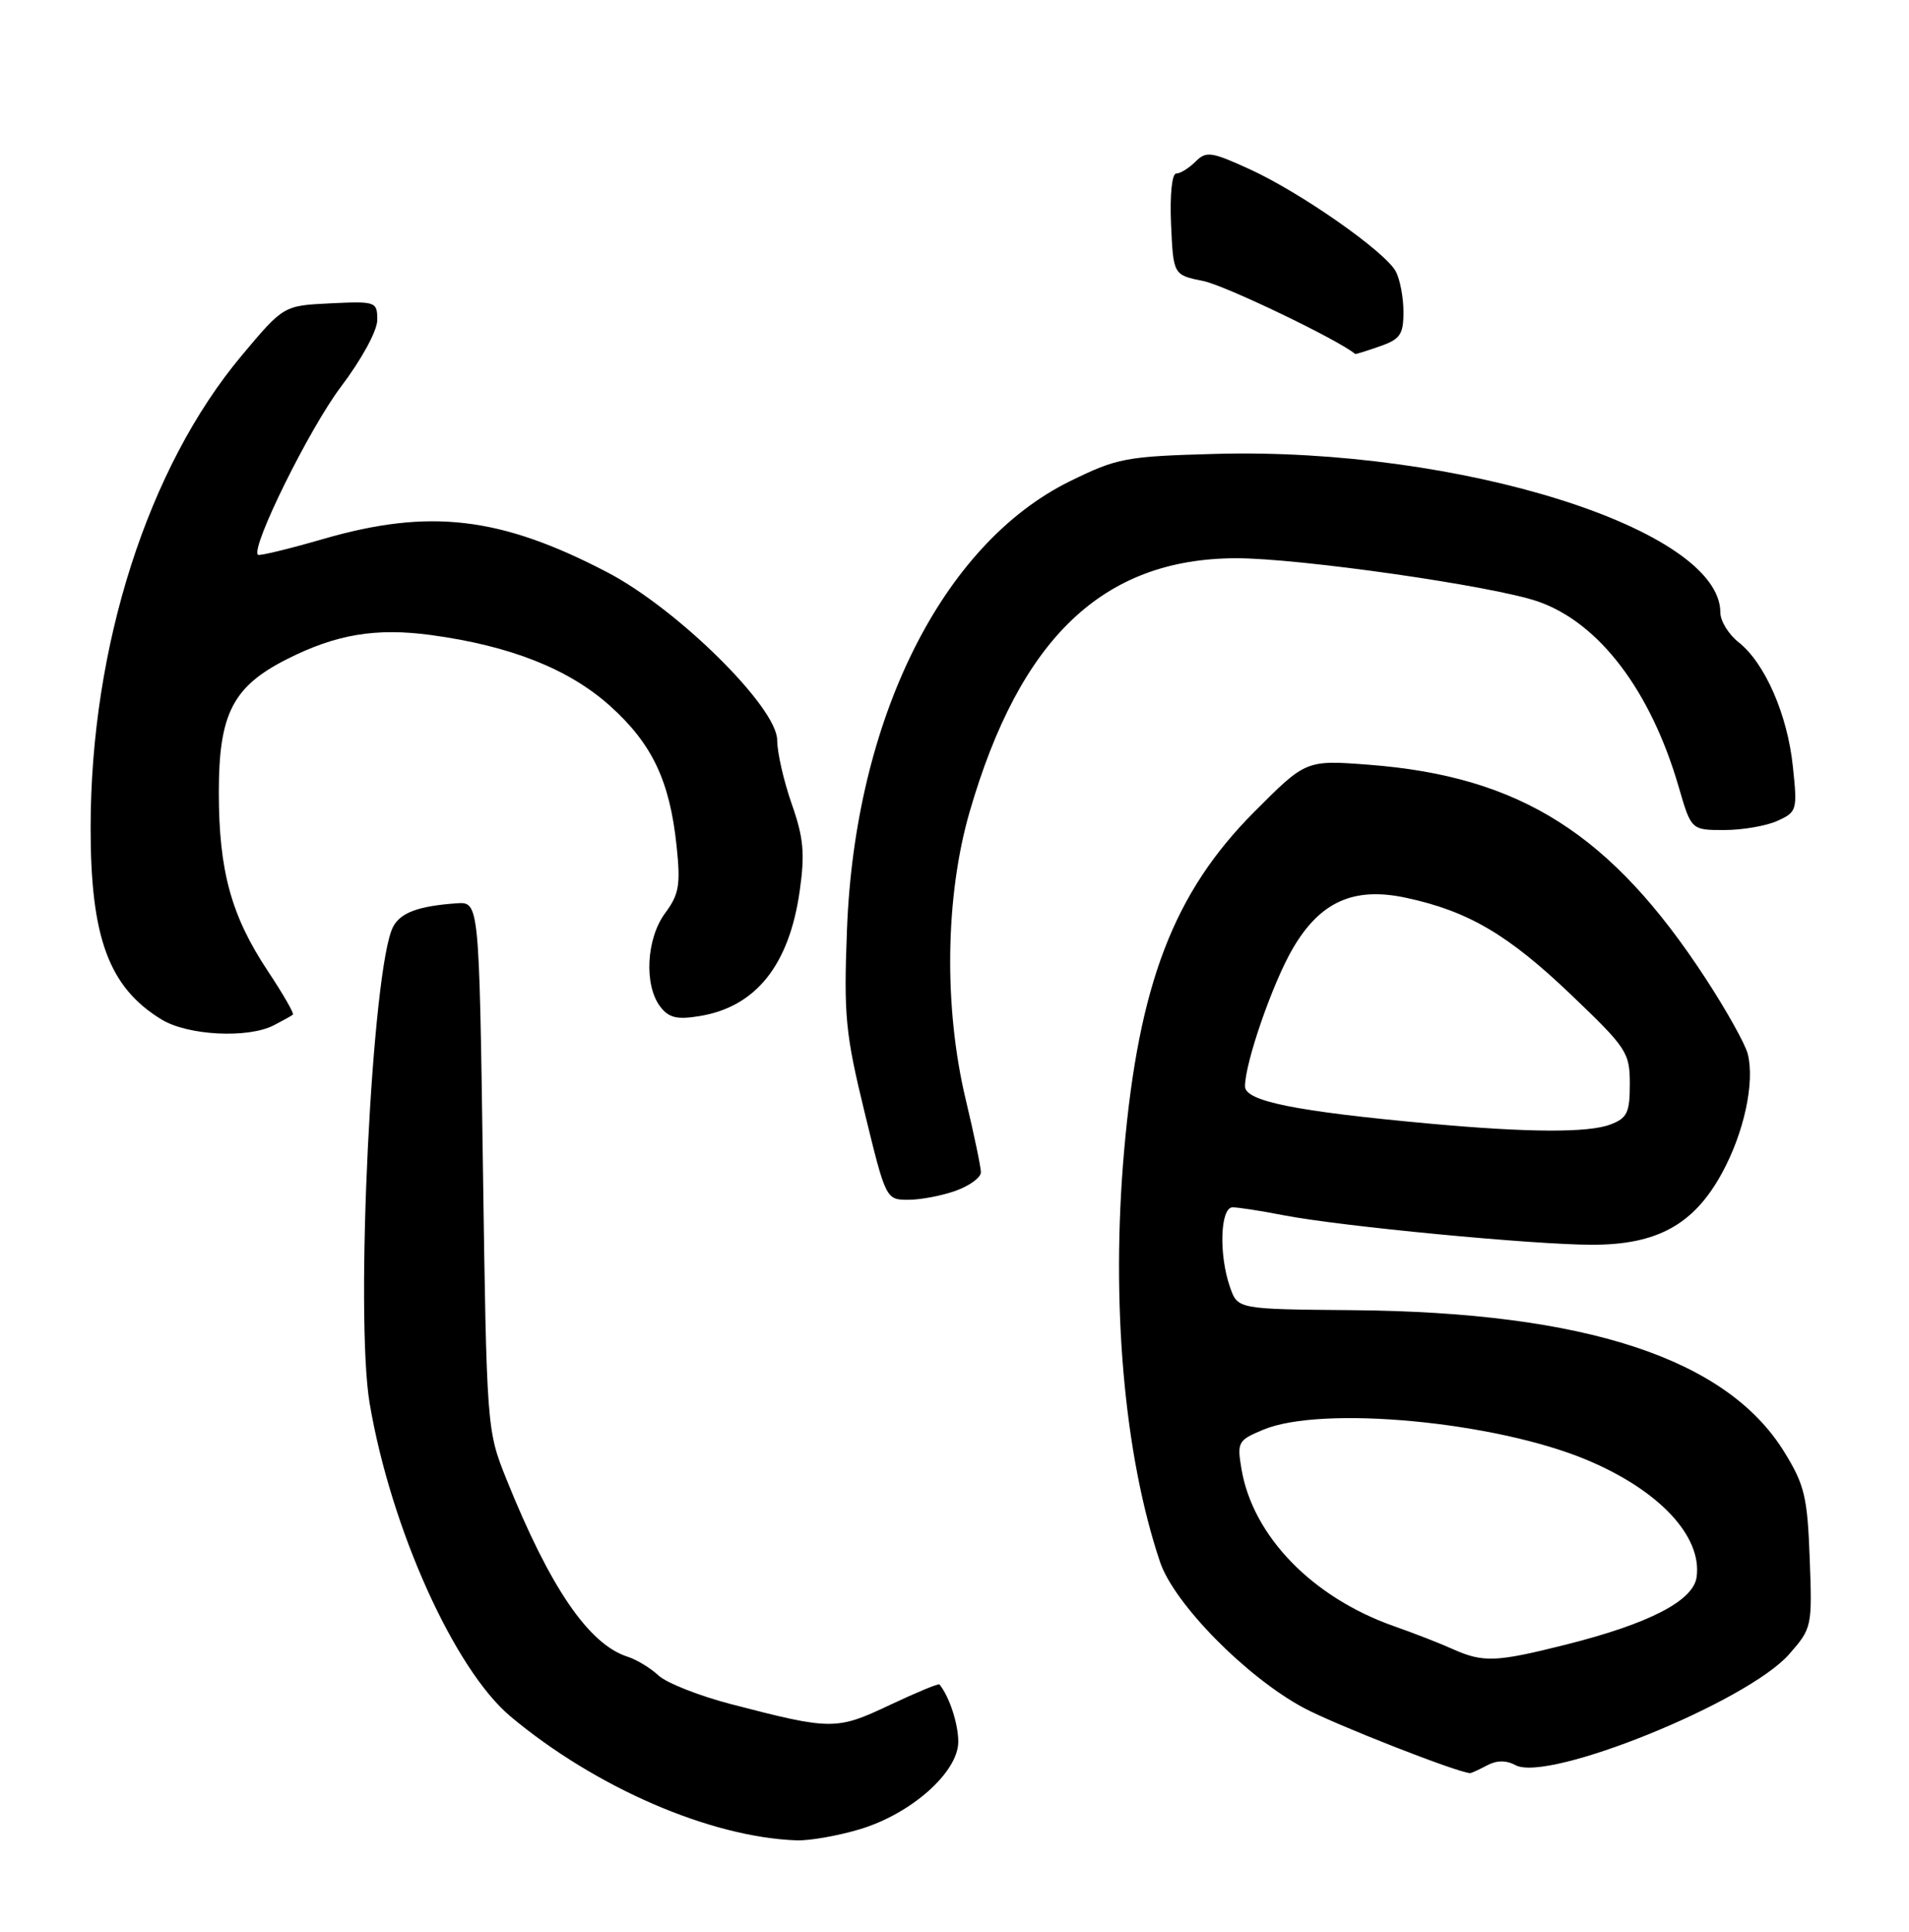 <?xml version="1.0" encoding="UTF-8" standalone="no"?>
<!DOCTYPE svg PUBLIC "-//W3C//DTD SVG 1.1//EN" "http://www.w3.org/Graphics/SVG/1.1/DTD/svg11.dtd" >
<svg xmlns="http://www.w3.org/2000/svg" xmlns:xlink="http://www.w3.org/1999/xlink" version="1.1" viewBox="0 0 253 256">
 <g >
 <path fill="currentColor"
d=" M 113.88 242.44 C 120.74 240.41 127.00 234.86 127.00 230.82 C 127.00 228.44 125.82 224.85 124.51 223.23 C 124.38 223.07 121.41 224.31 117.89 225.97 C 110.85 229.30 110.18 229.30 96.85 225.83 C 92.64 224.73 88.33 223.03 87.27 222.04 C 86.21 221.05 84.37 219.94 83.19 219.56 C 78.03 217.92 72.90 210.41 67.12 196.04 C 64.51 189.52 64.50 189.40 64.00 154.50 C 63.50 119.50 63.50 119.50 60.50 119.71 C 55.47 120.07 53.10 120.94 52.11 122.80 C 49.30 128.04 47.02 174.35 48.99 185.98 C 51.80 202.55 60.22 221.25 67.68 227.49 C 78.95 236.91 94.13 243.48 105.57 243.89 C 107.26 243.95 111.00 243.30 113.88 242.44 Z  M 197.07 233.96 C 198.36 233.27 199.61 233.26 200.86 233.93 C 205.19 236.24 231.56 225.55 237.11 219.23 C 240.14 215.78 240.18 215.58 239.84 206.53 C 239.54 198.37 239.16 196.78 236.47 192.42 C 228.84 180.03 210.15 173.89 179.27 173.63 C 164.04 173.50 164.04 173.50 163.02 170.60 C 161.51 166.30 161.71 160.00 163.36 160.00 C 164.11 160.00 167.15 160.47 170.11 161.05 C 177.64 162.51 203.19 164.96 211.00 164.96 C 219.62 164.97 224.50 162.28 228.21 155.47 C 231.14 150.11 232.58 143.45 231.63 139.67 C 231.31 138.38 228.79 133.87 226.04 129.66 C 213.55 110.53 201.53 102.90 181.45 101.35 C 173.08 100.71 173.08 100.71 166.21 107.61 C 155.56 118.30 150.92 130.39 148.98 152.50 C 147.21 172.71 148.97 192.82 153.74 207.00 C 155.61 212.54 165.18 222.26 172.79 226.34 C 176.88 228.53 193.04 234.87 194.82 234.98 C 194.99 234.99 196.00 234.53 197.07 233.96 Z  M 126.68 157.80 C 128.51 157.14 130.00 156.04 130.00 155.36 C 130.00 154.68 129.10 150.39 128.01 145.81 C 125.06 133.54 125.26 118.78 128.51 107.57 C 135.19 84.53 146.21 74.03 163.79 73.98 C 172.14 73.96 197.99 77.66 203.88 79.73 C 211.97 82.57 218.78 91.56 222.48 104.29 C 224.14 110.00 224.14 110.00 228.52 110.00 C 230.93 110.00 234.11 109.45 235.57 108.78 C 238.15 107.61 238.22 107.36 237.61 101.59 C 236.90 94.71 233.90 87.85 230.41 85.11 C 229.09 84.07 228.00 82.30 228.00 81.18 C 228.00 70.13 193.43 59.27 161.10 60.15 C 149.16 60.48 148.08 60.69 141.77 63.79 C 124.84 72.13 113.31 95.33 112.25 123.18 C 111.81 134.65 112.04 136.96 114.59 147.43 C 117.40 158.96 117.42 159.00 120.39 159.00 C 122.02 159.00 124.85 158.46 126.68 157.80 Z  M 36.32 135.86 C 37.52 135.24 38.65 134.61 38.82 134.46 C 39.00 134.31 37.51 131.72 35.51 128.71 C 30.64 121.38 29.00 115.40 29.00 104.99 C 29.00 94.62 30.85 90.99 38.00 87.37 C 44.53 84.06 49.82 83.17 57.12 84.16 C 67.63 85.58 75.41 88.66 80.86 93.56 C 86.44 98.58 88.77 103.49 89.67 112.13 C 90.21 117.27 90.00 118.52 88.15 121.01 C 85.66 124.38 85.33 130.53 87.49 133.39 C 88.63 134.88 89.70 135.15 92.69 134.66 C 100.17 133.45 104.60 127.91 105.99 118.04 C 106.69 113.10 106.50 111.00 104.92 106.52 C 103.87 103.51 103.00 99.72 103.00 98.09 C 103.00 93.75 89.81 80.71 80.50 75.85 C 66.35 68.46 56.92 67.35 42.87 71.42 C 38.27 72.75 34.36 73.70 34.18 73.52 C 33.22 72.55 41.01 56.78 45.16 51.29 C 47.94 47.61 50.00 43.83 50.00 42.40 C 50.00 39.98 49.82 39.91 43.79 40.20 C 37.58 40.50 37.58 40.50 32.04 47.11 C 19.61 61.94 12.02 85.63 12.01 109.70 C 12.00 124.26 14.43 130.85 21.41 135.11 C 24.91 137.24 32.89 137.65 36.32 135.86 Z  M 182.85 45.90 C 185.57 44.96 186.00 44.33 186.00 41.34 C 186.00 39.43 185.54 37.02 184.99 35.98 C 183.58 33.35 172.41 25.53 165.63 22.43 C 160.51 20.09 159.86 20.00 158.43 21.43 C 157.56 22.29 156.42 23.00 155.88 23.00 C 155.32 23.00 155.03 25.82 155.20 29.72 C 155.50 36.44 155.50 36.44 159.50 37.25 C 162.36 37.82 177.44 45.07 179.60 46.91 C 179.66 46.96 181.12 46.51 182.85 45.90 Z  M 192.50 218.53 C 190.85 217.78 187.35 216.42 184.72 215.50 C 173.93 211.69 166.06 203.60 164.54 194.72 C 163.93 191.12 164.06 190.87 167.42 189.47 C 175.19 186.22 198.20 188.38 210.36 193.50 C 219.91 197.51 225.61 203.62 224.85 209.01 C 224.41 212.16 218.53 215.19 207.50 217.96 C 198.22 220.29 196.57 220.35 192.50 218.53 Z  M 189.50 148.91 C 171.68 147.28 165.00 145.93 165.00 143.97 C 165.00 140.83 168.68 130.22 171.35 125.67 C 174.97 119.49 179.41 117.50 186.30 118.97 C 194.55 120.73 199.86 123.84 208.21 131.82 C 215.62 138.90 216.00 139.48 216.00 143.66 C 216.00 147.45 215.65 148.18 213.43 149.02 C 210.51 150.14 202.53 150.10 189.50 148.91 Z "/>
</g>
</svg>